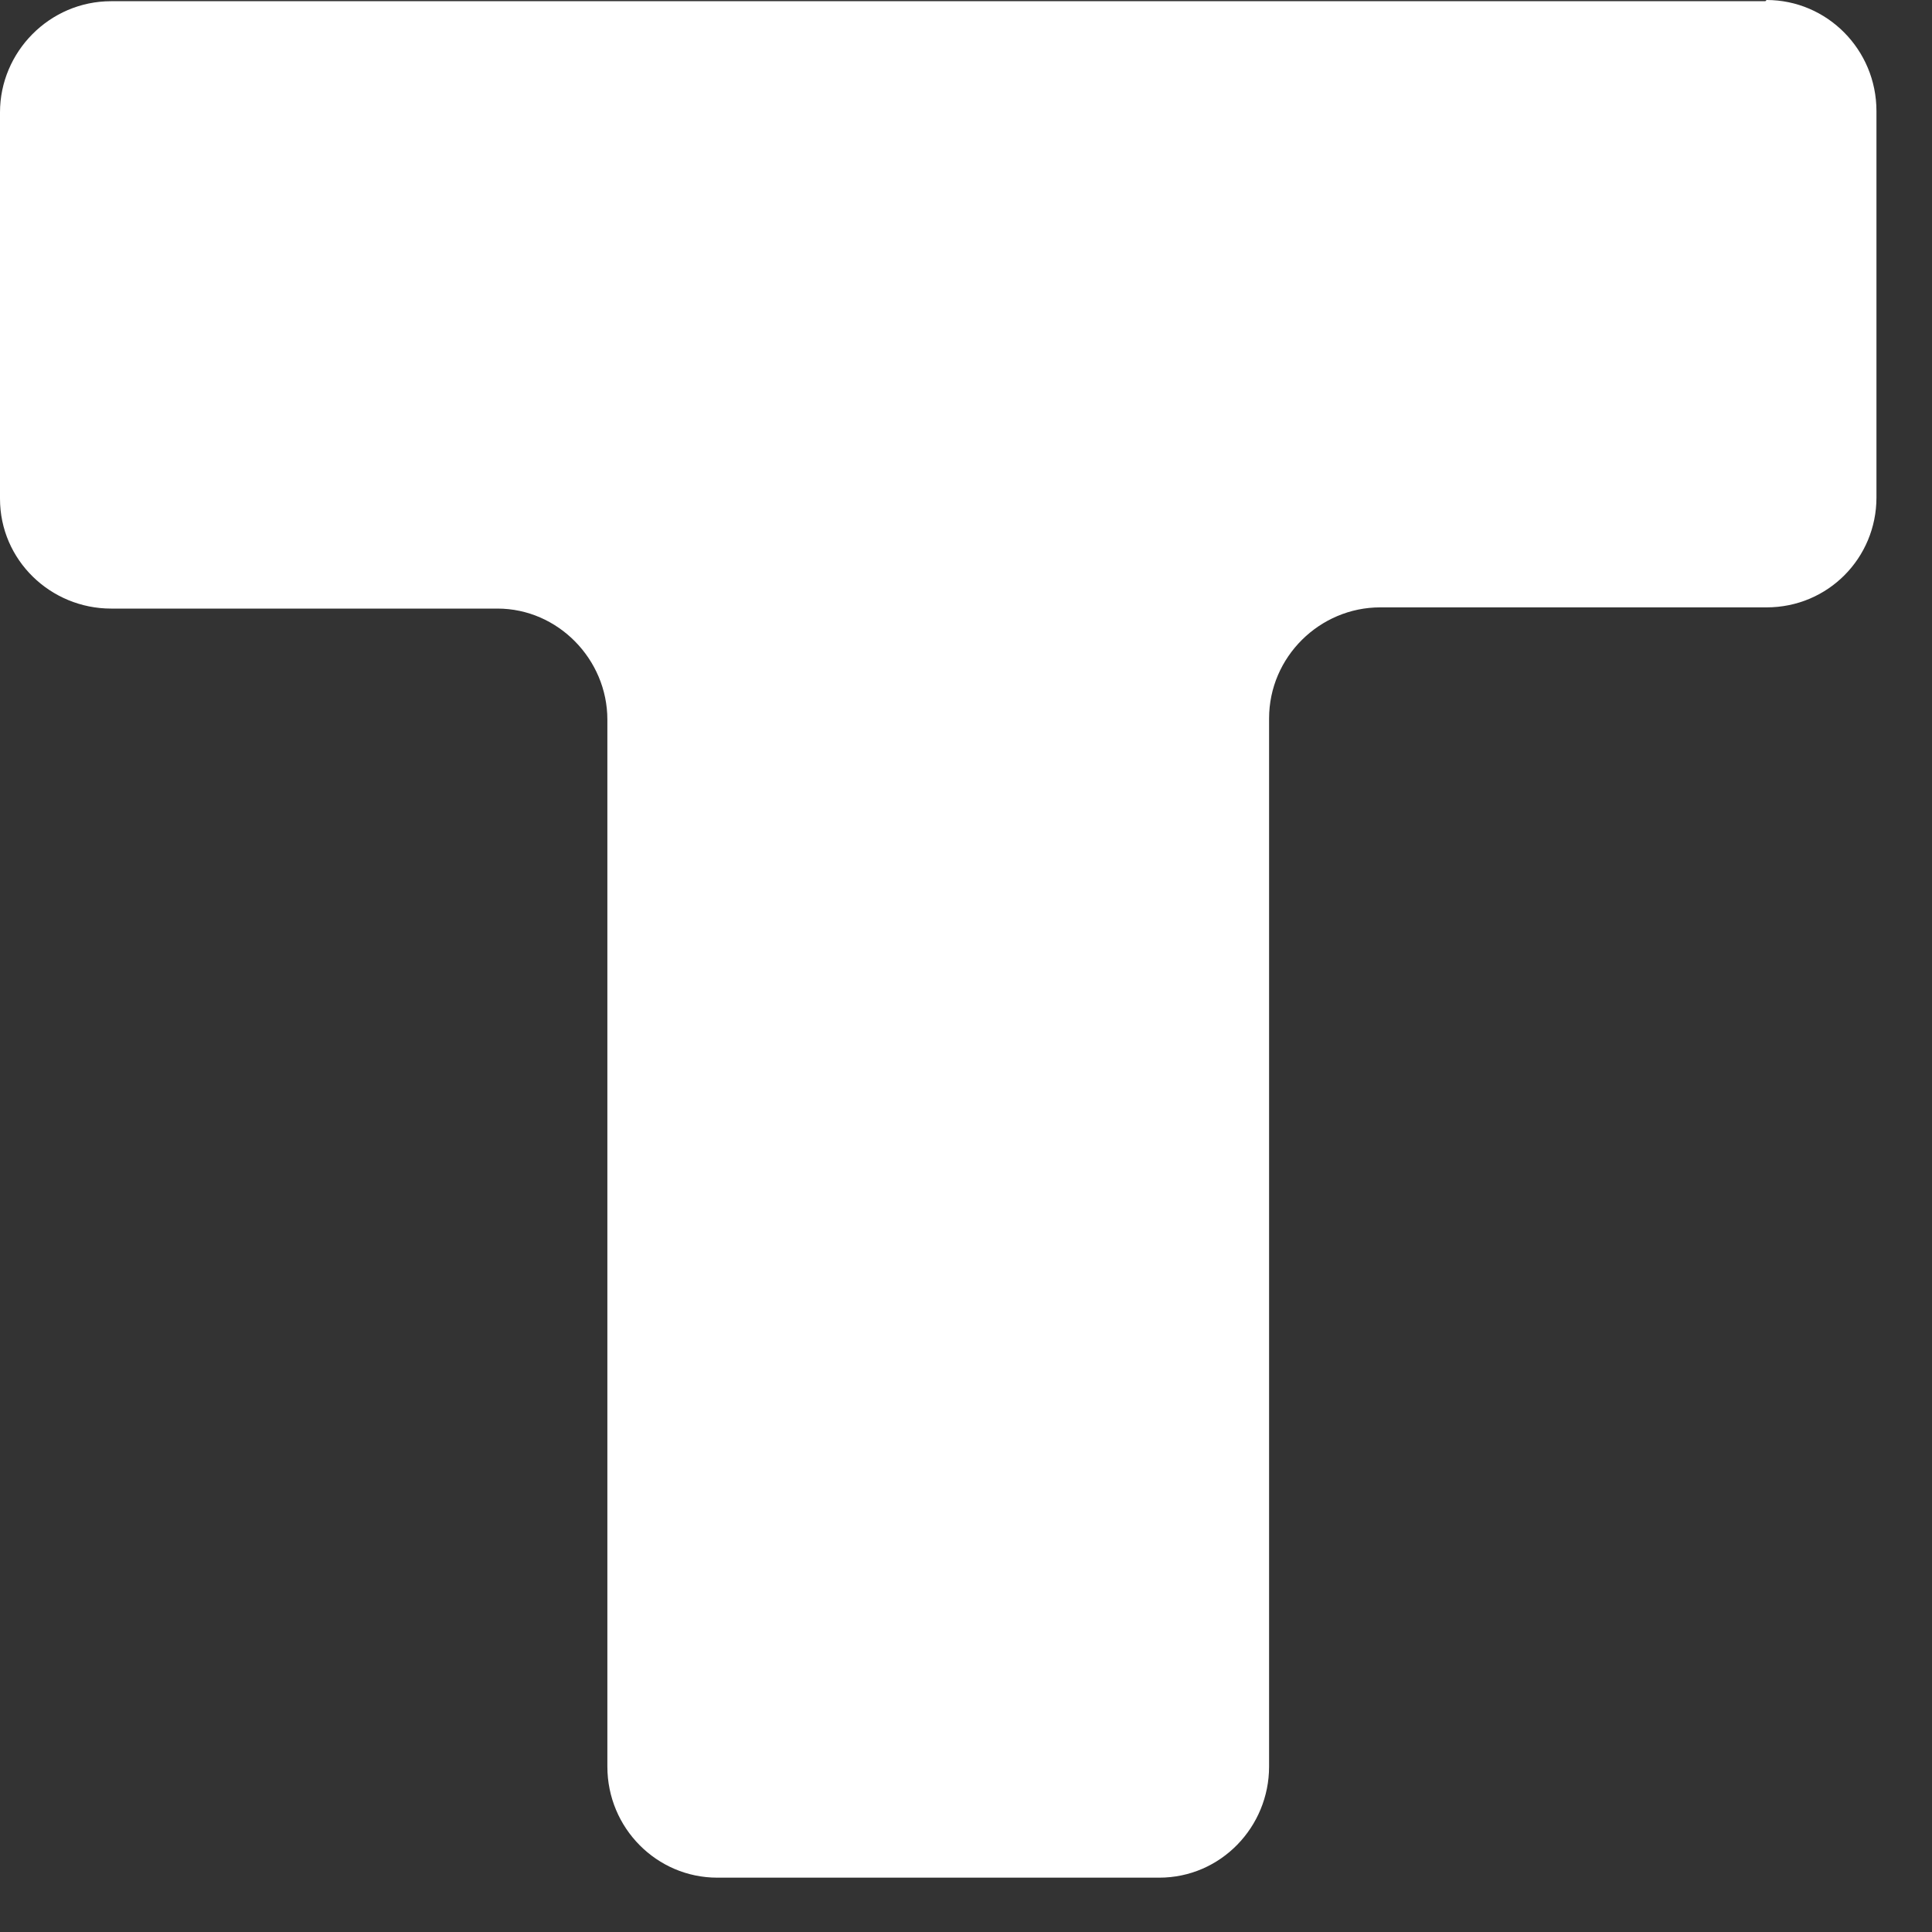 <svg width="16" height="16" viewBox="0 0 16 16" fill="none" xmlns="http://www.w3.org/2000/svg">
<rect x="0" y="0" width="16" height="16" fill="#333333" stroke="none"/>
<g clip-path="url(#clip0_289_11)">
<path d="M14.63 0C15.13 0 15.54 0.41 15.54 0.92V4.12C15.54 4.62 15.14 5.03 14.63 5.03H11.43C10.93 5.03 10.51 5.44 10.51 5.95V14.63C10.51 15.13 10.11 15.55 9.6 15.55H5.94C5.44 15.55 5.03 15.14 5.03 14.63V5.96C5.03 5.46 4.62 5.04 4.12 5.04H0.92C0.42 5.04 0 4.64 0 4.13V0.93C0 0.43 0.41 0.01 0.92 0.01H14.62L14.63 0Z" fill="white"/>
</g>
<defs>
<clipPath id="clip0_289_11">
<rect width="15.54" height="15.55" fill="white"/>
</clipPath>
</defs>
</svg>

